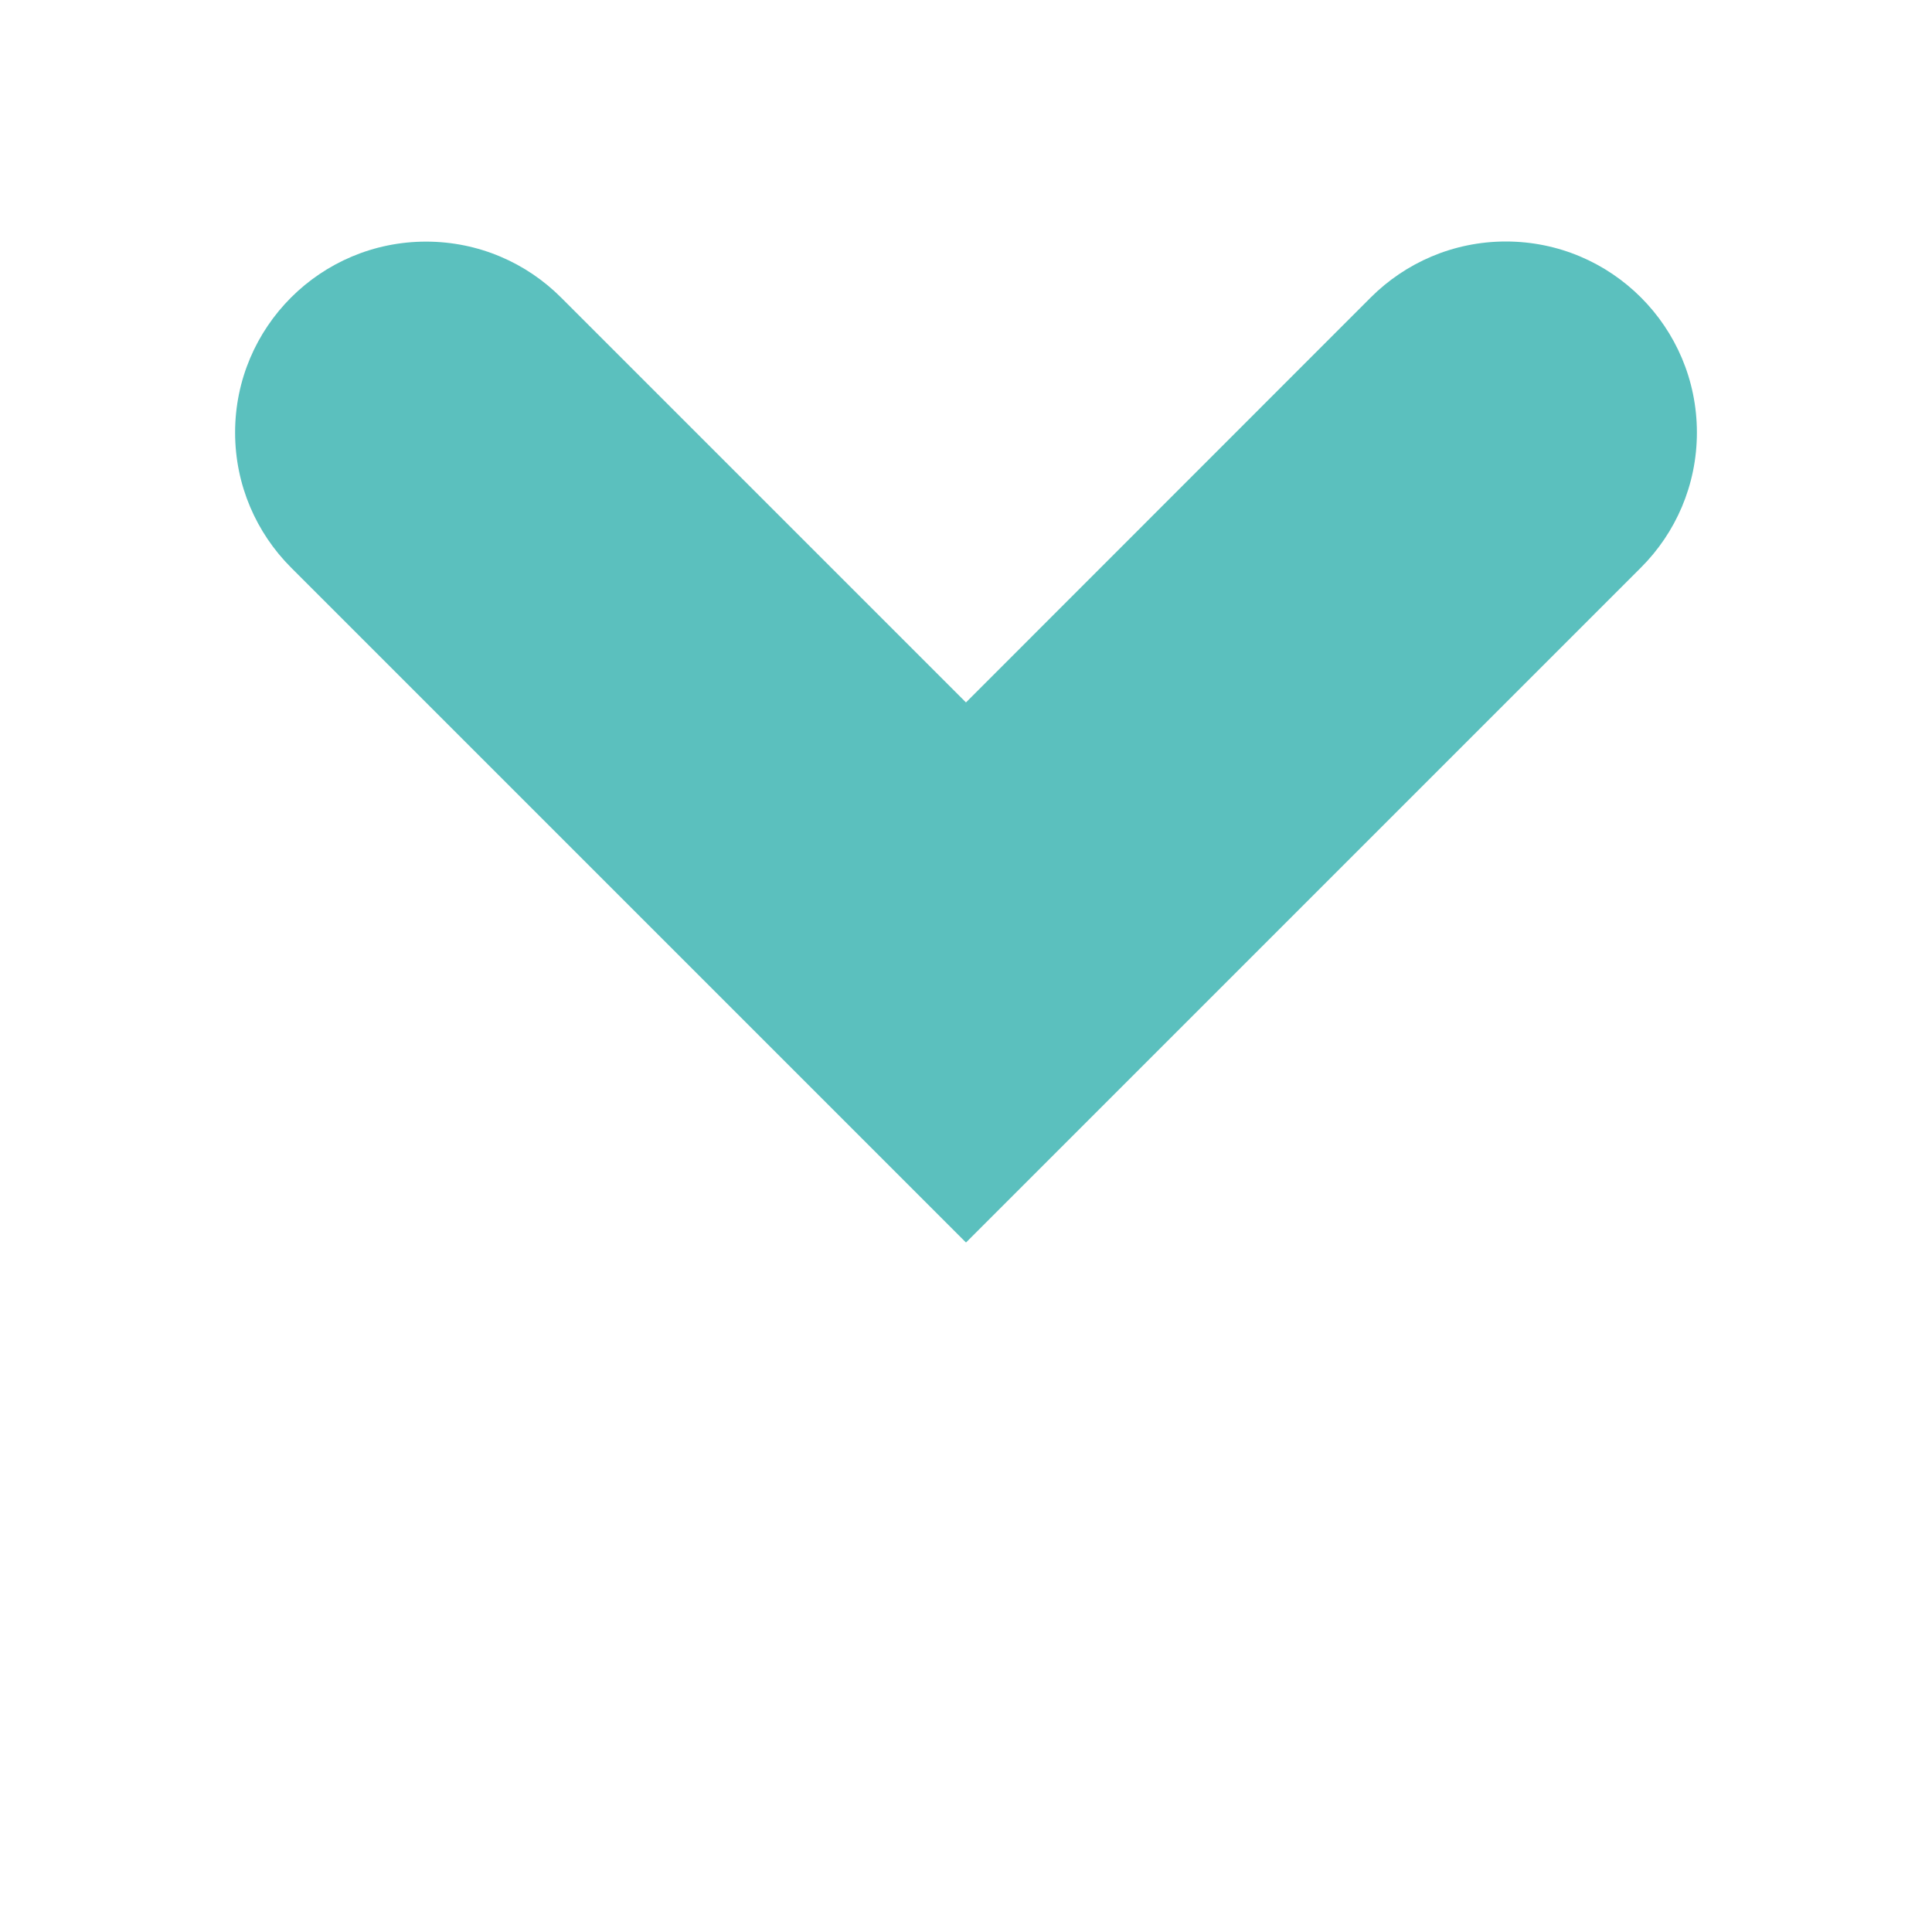 <!-- Generated by IcoMoon.io -->
<svg version="1.1" xmlns="http://www.w3.org/2000/svg" width="32" height="32" viewBox="0 0 32 32">
<title>arrow</title>
<path fill="#5bc0be" d="M16 11.635l-6.706-6.706c-0.572-0.573-1.363-0.927-2.237-0.927-1.747 0-3.163 1.416-3.163 3.162 0 0.873 0.354 1.663 0.925 2.235l11.181 11.181 11.181-11.181c0.572-0.572 0.925-1.363 0.925-2.235 0-1.747-1.416-3.164-3.164-3.164-0.874 0-1.666 0.355-2.239 0.928l-6.703 6.706z"></path>
</svg>
